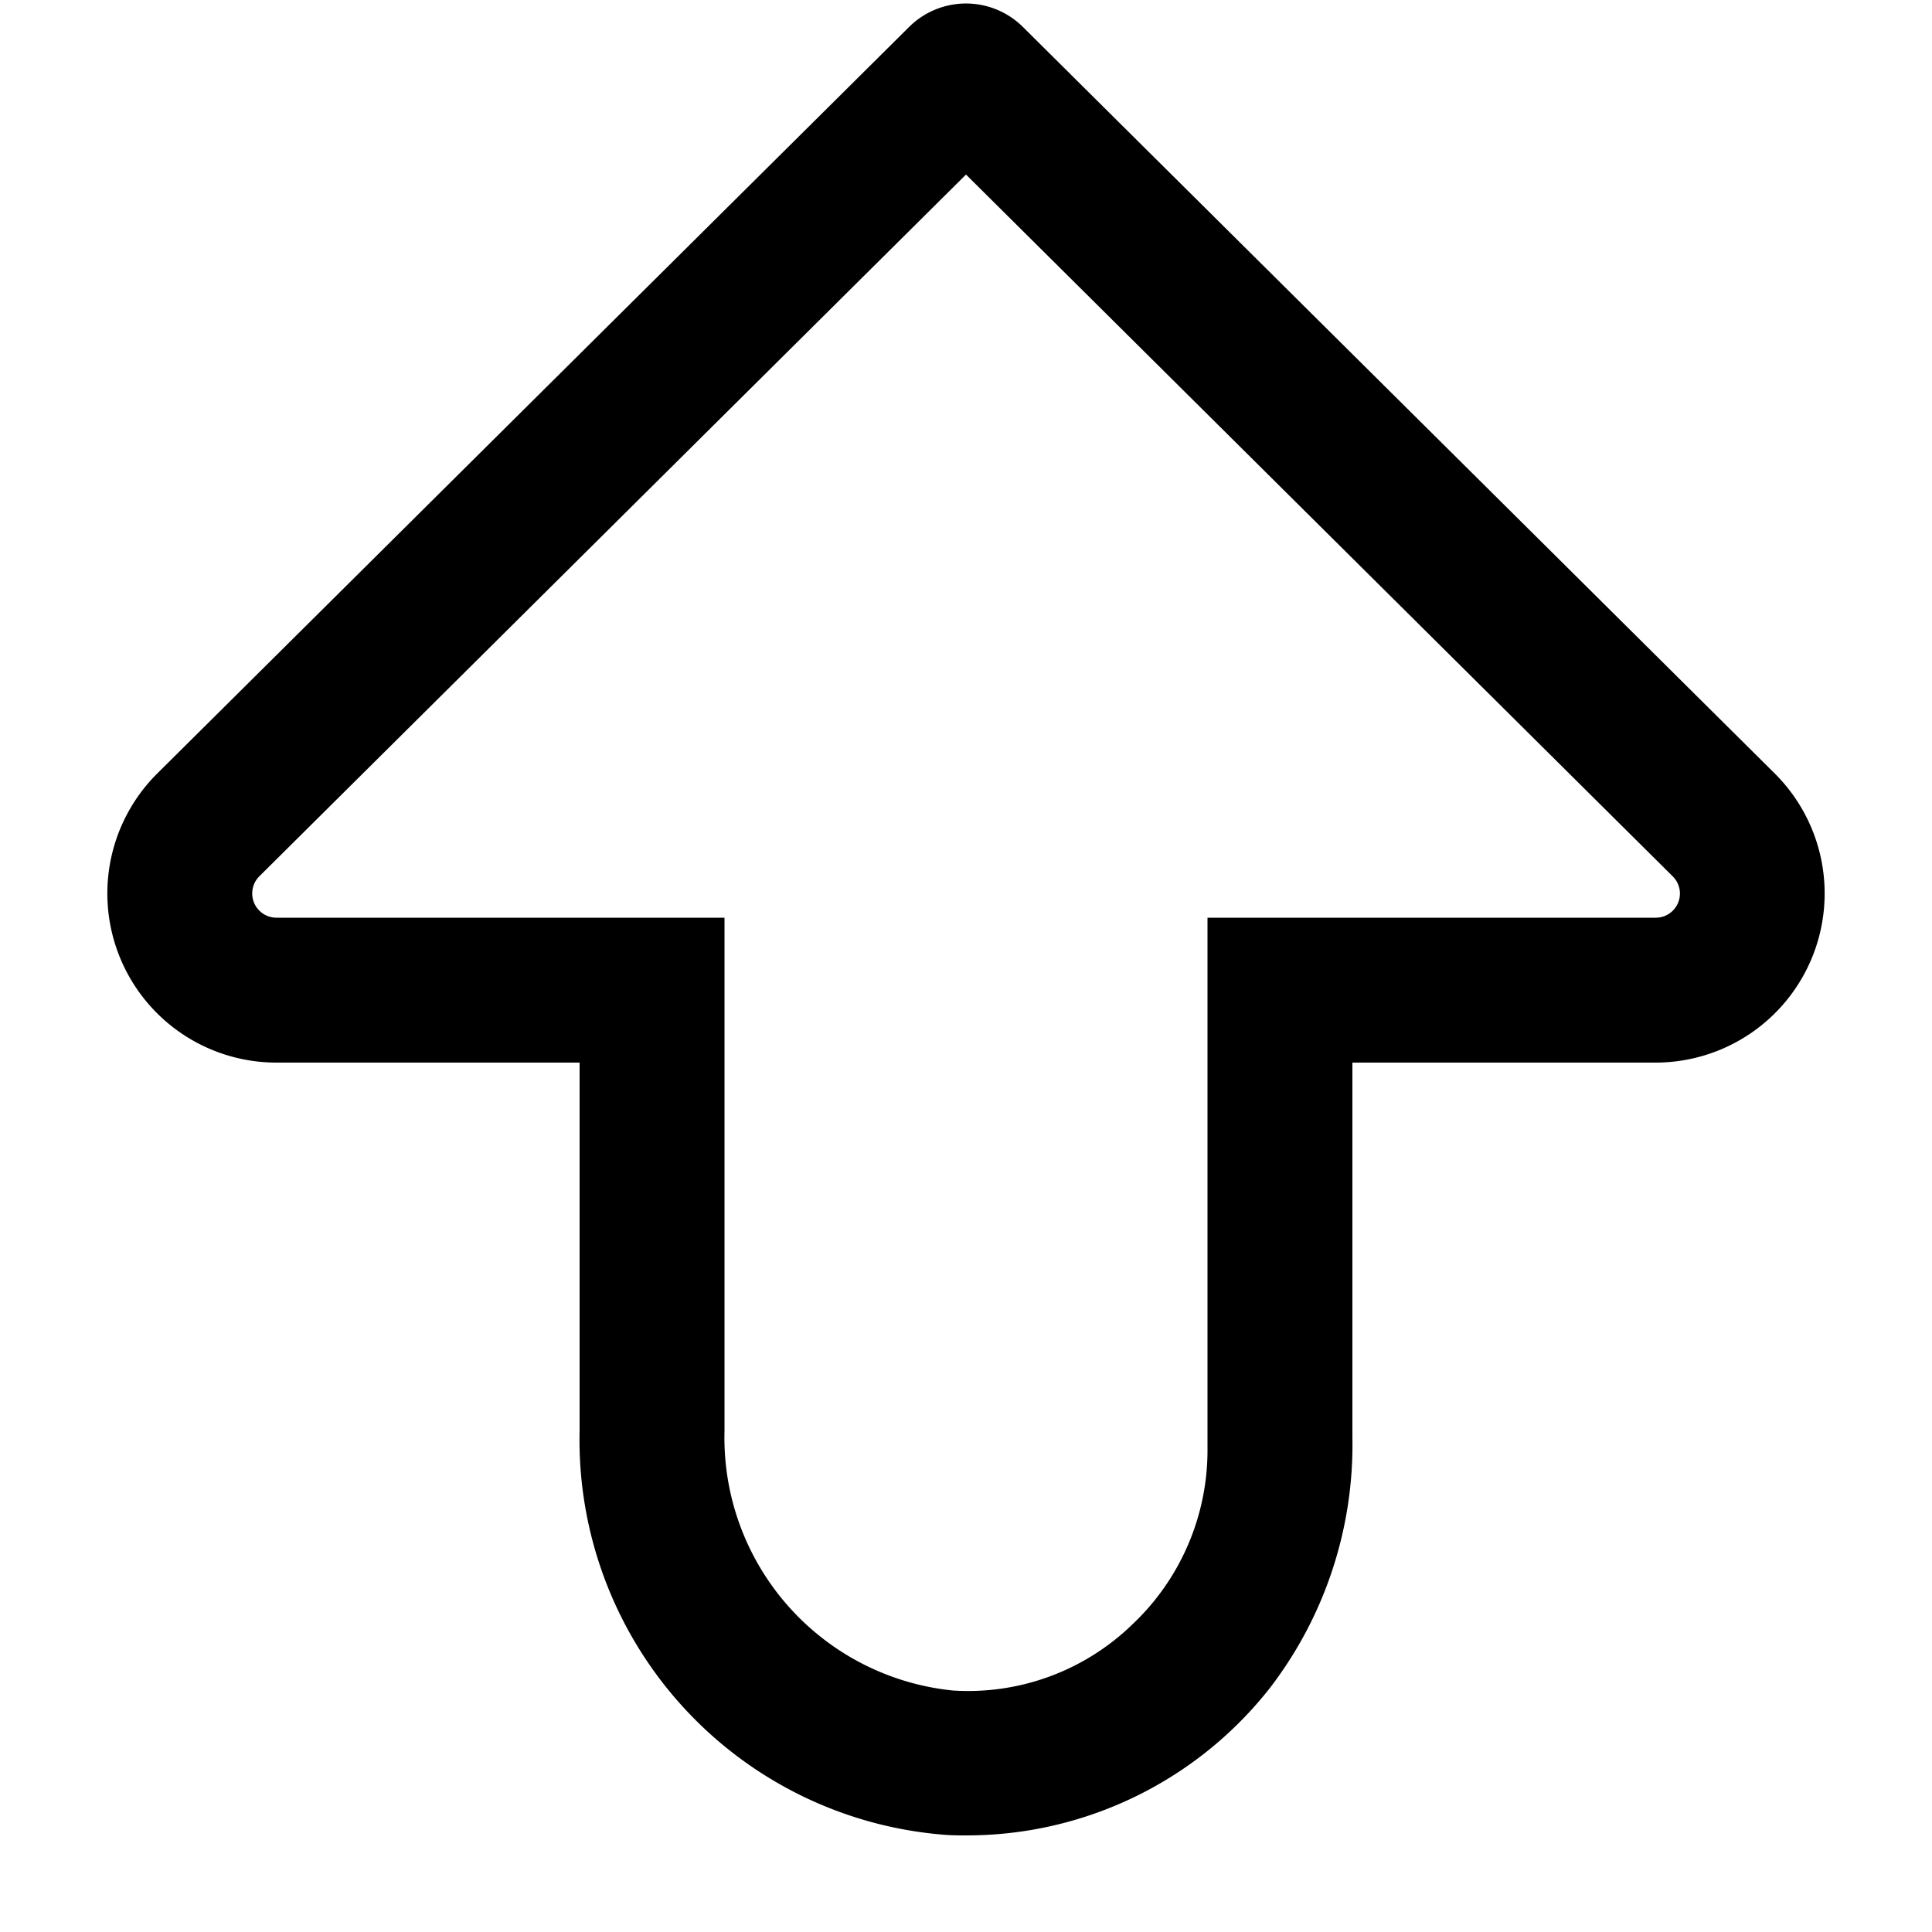 <svg rpl="" fill="currentColor" height="16" icon-name="upvote-outline" viewBox="0 0 20 20" width="16" xmlns="http://www.w3.org/2000/svg">
 <!--?lit$819064764$--><!--?lit$819064764$--><path d="M10 19c-.072 0-.145 0-.218-.006A4.1 4.1 0 0 1 6 14.816V11H2.862a1.751 1.751 0 0 1-1.234-2.993L9.41.28a.836.836 0 0 1 1.18 0l7.782 7.727A1.751 1.751 0 0 1 17.139 11H14v3.882a4.134 4.134 0 0 1-.854 2.592A3.99 3.99 0 0 1 10 19Zm0-17.193L2.685 9.071a.251.251 0 0 0 .177.429H7.5v5.316A2.63 2.63 0 0 0 9.864 17.5a2.441 2.441 0 0 0 1.856-.682A2.478 2.478 0 0 0 12.5 15V9.5h4.639a.25.25 0 0 0 .176-.429L10 1.807Z"></path><!--?-->
 </svg>
